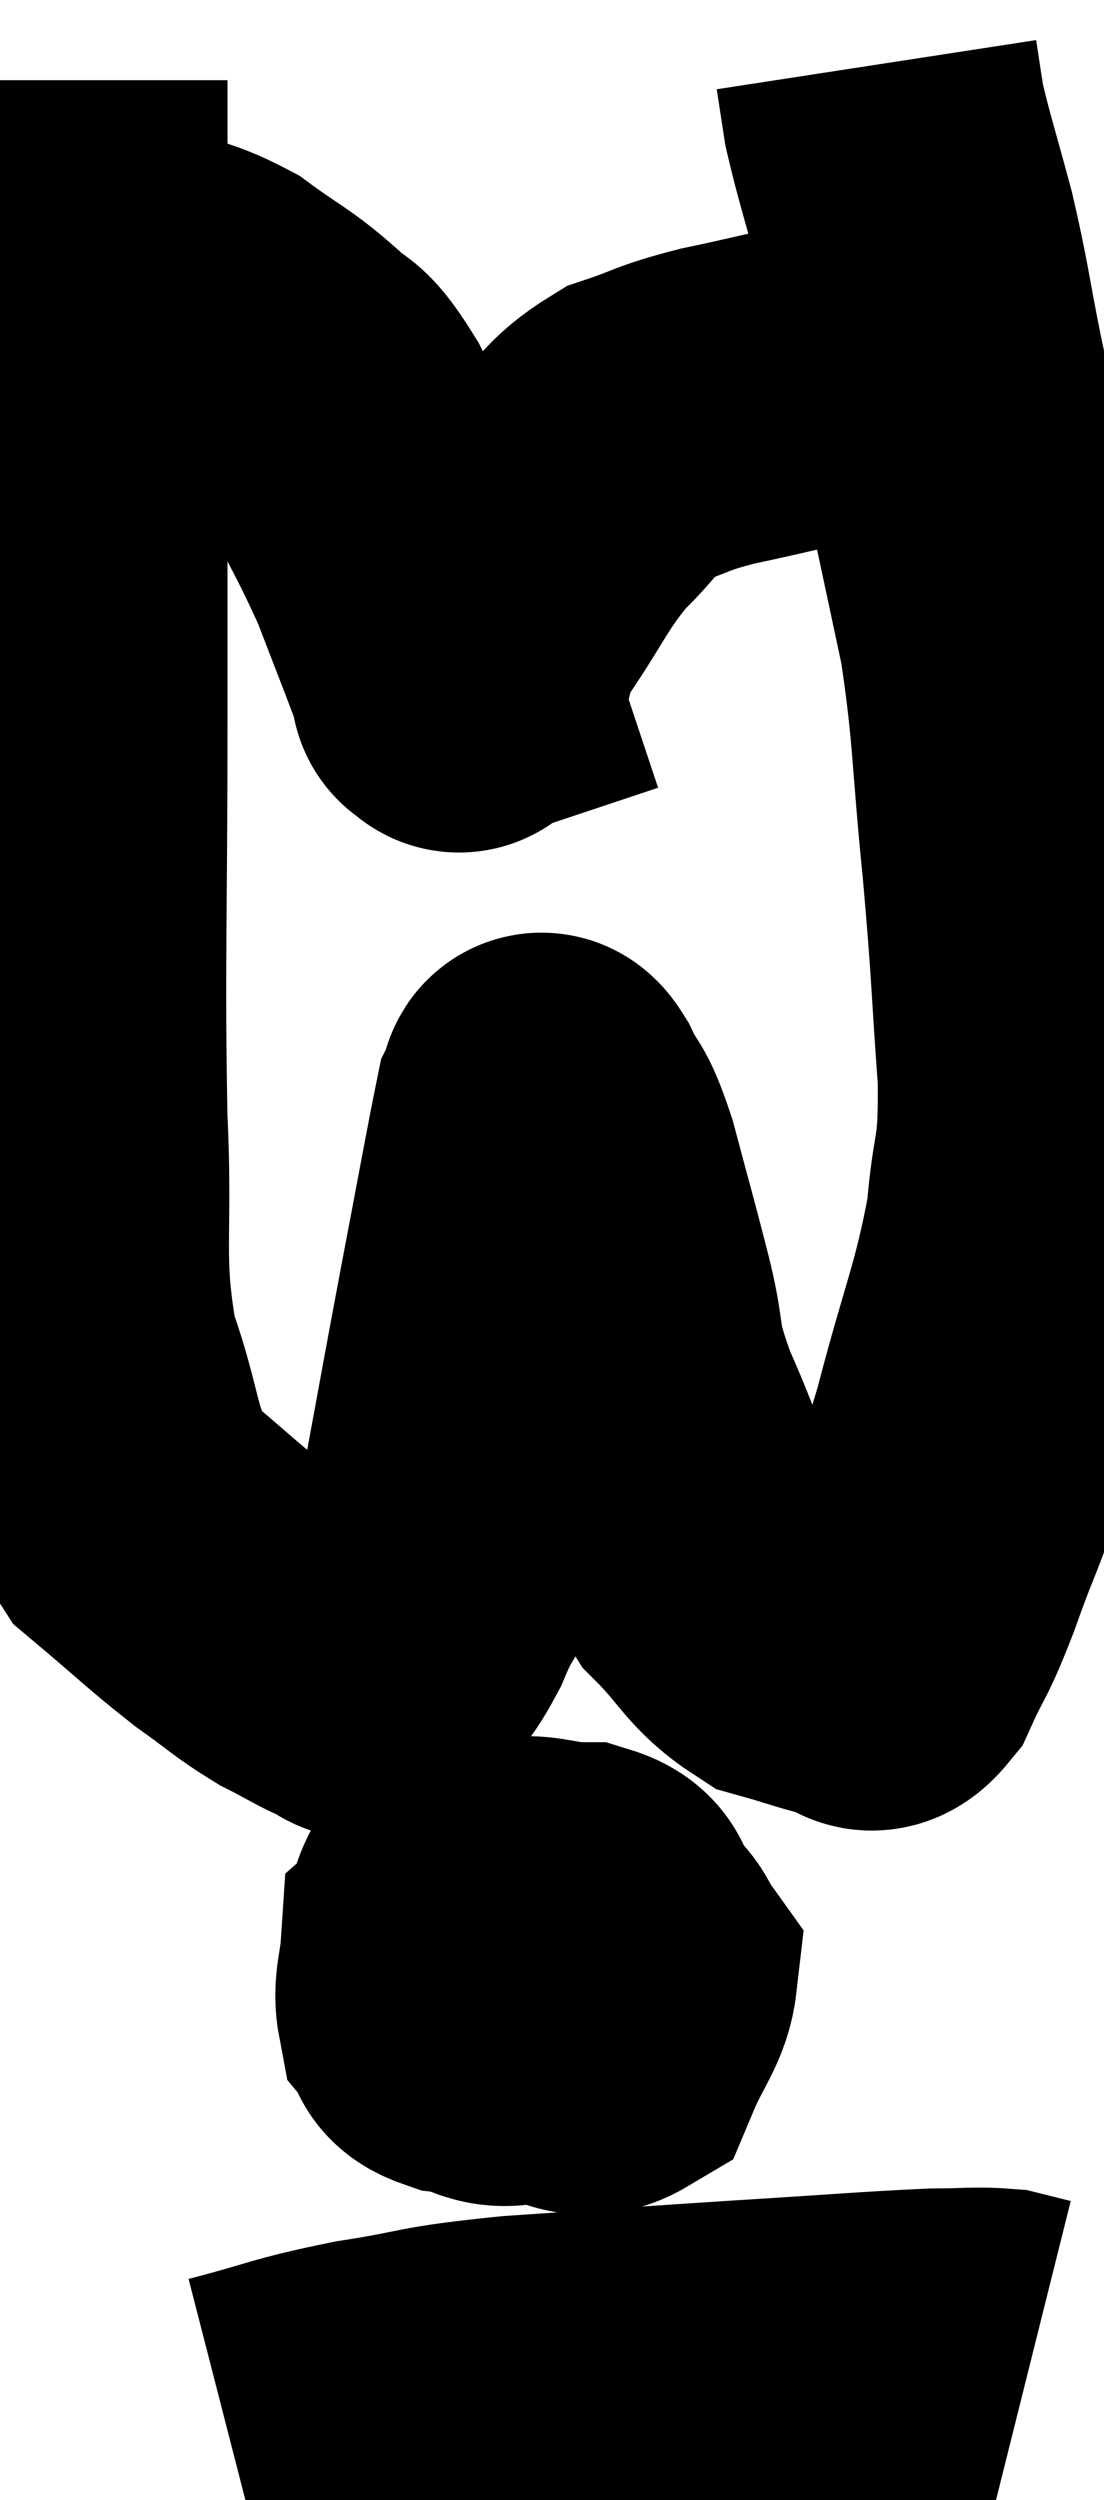<svg xmlns="http://www.w3.org/2000/svg" viewBox="14.64 2.9 17.081 38.66" width="17.081" height="38.66"><path d="M 15.66 4.14 C 15.66 6.69, 15.66 6.765, 15.66 9.24 C 15.66 11.64, 15.66 11.295, 15.66 14.04 C 15.66 17.13, 15.615 17.76, 15.66 20.22 C 15.75 22.05, 15.57 22.35, 15.84 23.88 C 16.29 25.11, 16.14 25.41, 16.74 26.34 C 17.49 26.97, 17.61 27.105, 18.24 27.6 C 18.75 27.96, 18.795 28.035, 19.26 28.32 C 19.68 28.53, 19.815 28.635, 20.1 28.74 C 20.25 28.74, 20.16 28.95, 20.4 28.74 C 20.73 28.32, 20.715 28.545, 21.06 27.9 C 21.42 27.03, 21.45 27.405, 21.78 26.16 C 22.08 24.54, 22.095 24.435, 22.38 22.92 C 22.65 21.51, 22.77 20.835, 22.92 20.1 C 22.95 20.04, 22.935 20.025, 22.98 19.98 C 23.04 19.95, 22.95 19.68, 23.1 19.92 C 23.34 20.43, 23.325 20.175, 23.58 20.94 C 23.85 21.96, 23.88 22.035, 24.12 22.98 C 24.33 23.85, 24.165 23.685, 24.54 24.72 C 25.08 25.92, 25.065 26.235, 25.62 27.12 C 26.19 27.69, 26.205 27.9, 26.76 28.26 C 27.3 28.41, 27.45 28.485, 27.84 28.56 C 28.08 28.56, 28.05 28.89, 28.32 28.56 C 28.62 27.9, 28.575 28.125, 28.92 27.24 C 29.31 26.13, 29.295 26.385, 29.7 25.02 C 30.12 23.4, 30.285 23.145, 30.54 21.78 C 30.63 20.67, 30.735 20.94, 30.72 19.56 C 30.6 17.91, 30.63 17.97, 30.48 16.26 C 30.3 14.49, 30.345 14.235, 30.12 12.72 C 29.85 11.46, 29.805 11.235, 29.58 10.2 C 29.4 9.39, 29.415 9.51, 29.22 8.58 C 29.01 7.53, 29.025 7.455, 28.8 6.48 C 28.56 5.58, 28.47 5.325, 28.32 4.68 C 28.26 4.29, 28.23 4.095, 28.2 3.9 C 28.2 3.9, 28.2 3.9, 28.2 3.9 L 28.2 3.9" fill="none" stroke="black" stroke-width="5"></path><path d="M 15.72 7.2 C 16.14 7.23, 16.005 7.125, 16.56 7.26 C 17.25 7.5, 17.31 7.41, 17.94 7.74 C 18.51 8.16, 18.6 8.16, 19.08 8.58 C 19.47 9, 19.395 8.67, 19.86 9.42 C 20.4 10.5, 20.52 10.65, 20.94 11.58 C 21.24 12.36, 21.36 12.66, 21.54 13.14 C 21.6 13.32, 21.63 13.41, 21.66 13.5 C 21.66 13.5, 21.66 13.5, 21.66 13.5 C 21.66 13.5, 21.615 13.515, 21.66 13.5 C 21.75 13.47, 21.69 13.74, 21.84 13.44 C 22.05 12.87, 21.87 13.005, 22.26 12.3 C 22.83 11.46, 22.845 11.295, 23.4 10.62 C 23.94 10.11, 23.895 9.96, 24.48 9.6 C 25.11 9.39, 24.99 9.375, 25.74 9.18 C 26.61 9, 26.865 8.91, 27.48 8.82 C 27.84 8.82, 27.855 8.82, 28.2 8.82 C 28.53 8.82, 28.665 8.82, 28.86 8.82 C 28.92 8.82, 28.95 8.82, 28.98 8.82 C 28.98 8.82, 28.98 8.82, 28.98 8.82 L 28.98 8.82" fill="none" stroke="black" stroke-width="5"></path><path d="M 22.32 31.5 C 21.93 32.16, 21.6 32.16, 21.54 32.82 C 21.81 33.48, 21.75 33.75, 22.08 34.14 C 22.47 34.26, 22.38 34.275, 22.86 34.38 C 23.43 34.47, 23.595 34.8, 24 34.56 C 24.24 33.99, 24.435 33.81, 24.48 33.42 C 24.33 33.21, 24.375 33.165, 24.18 33 C 23.94 32.88, 23.985 32.88, 23.7 32.76 C 23.37 32.64, 23.595 32.445, 23.04 32.52 C 22.26 32.79, 21.885 32.7, 21.48 33.06 C 21.45 33.51, 21.36 33.645, 21.42 33.96 C 21.57 34.14, 21.375 34.2, 21.72 34.32 C 22.26 34.38, 22.23 34.635, 22.8 34.44 C 23.4 33.99, 23.7 33.945, 24 33.54 C 24 33.18, 24.09 33.12, 24 32.82 C 23.82 32.58, 24.03 32.46, 23.64 32.34 C 23.04 32.34, 22.845 32.13, 22.44 32.34 C 22.23 32.76, 21.99 32.76, 22.02 33.18 C 22.29 33.6, 22.32 33.795, 22.56 34.02 C 22.77 34.05, 22.785 34.11, 22.98 34.08 C 23.16 33.99, 23.205 34.215, 23.34 33.9 C 23.43 33.36, 23.565 33.18, 23.52 32.82 C 23.34 32.64, 23.25 32.55, 23.16 32.46 L 23.16 32.46" fill="none" stroke="black" stroke-width="5"></path><path d="M 18.18 40.56 C 19.23 40.29, 19.17 40.245, 20.28 40.02 C 21.45 39.84, 21.15 39.81, 22.62 39.66 C 24.39 39.54, 24.54 39.525, 26.16 39.42 C 27.63 39.33, 28.11 39.285, 29.1 39.24 C 29.61 39.24, 29.745 39.21, 30.12 39.24 C 30.36 39.3, 30.48 39.33, 30.6 39.36 L 30.6 39.36" fill="none" stroke="black" stroke-width="5"></path></svg>